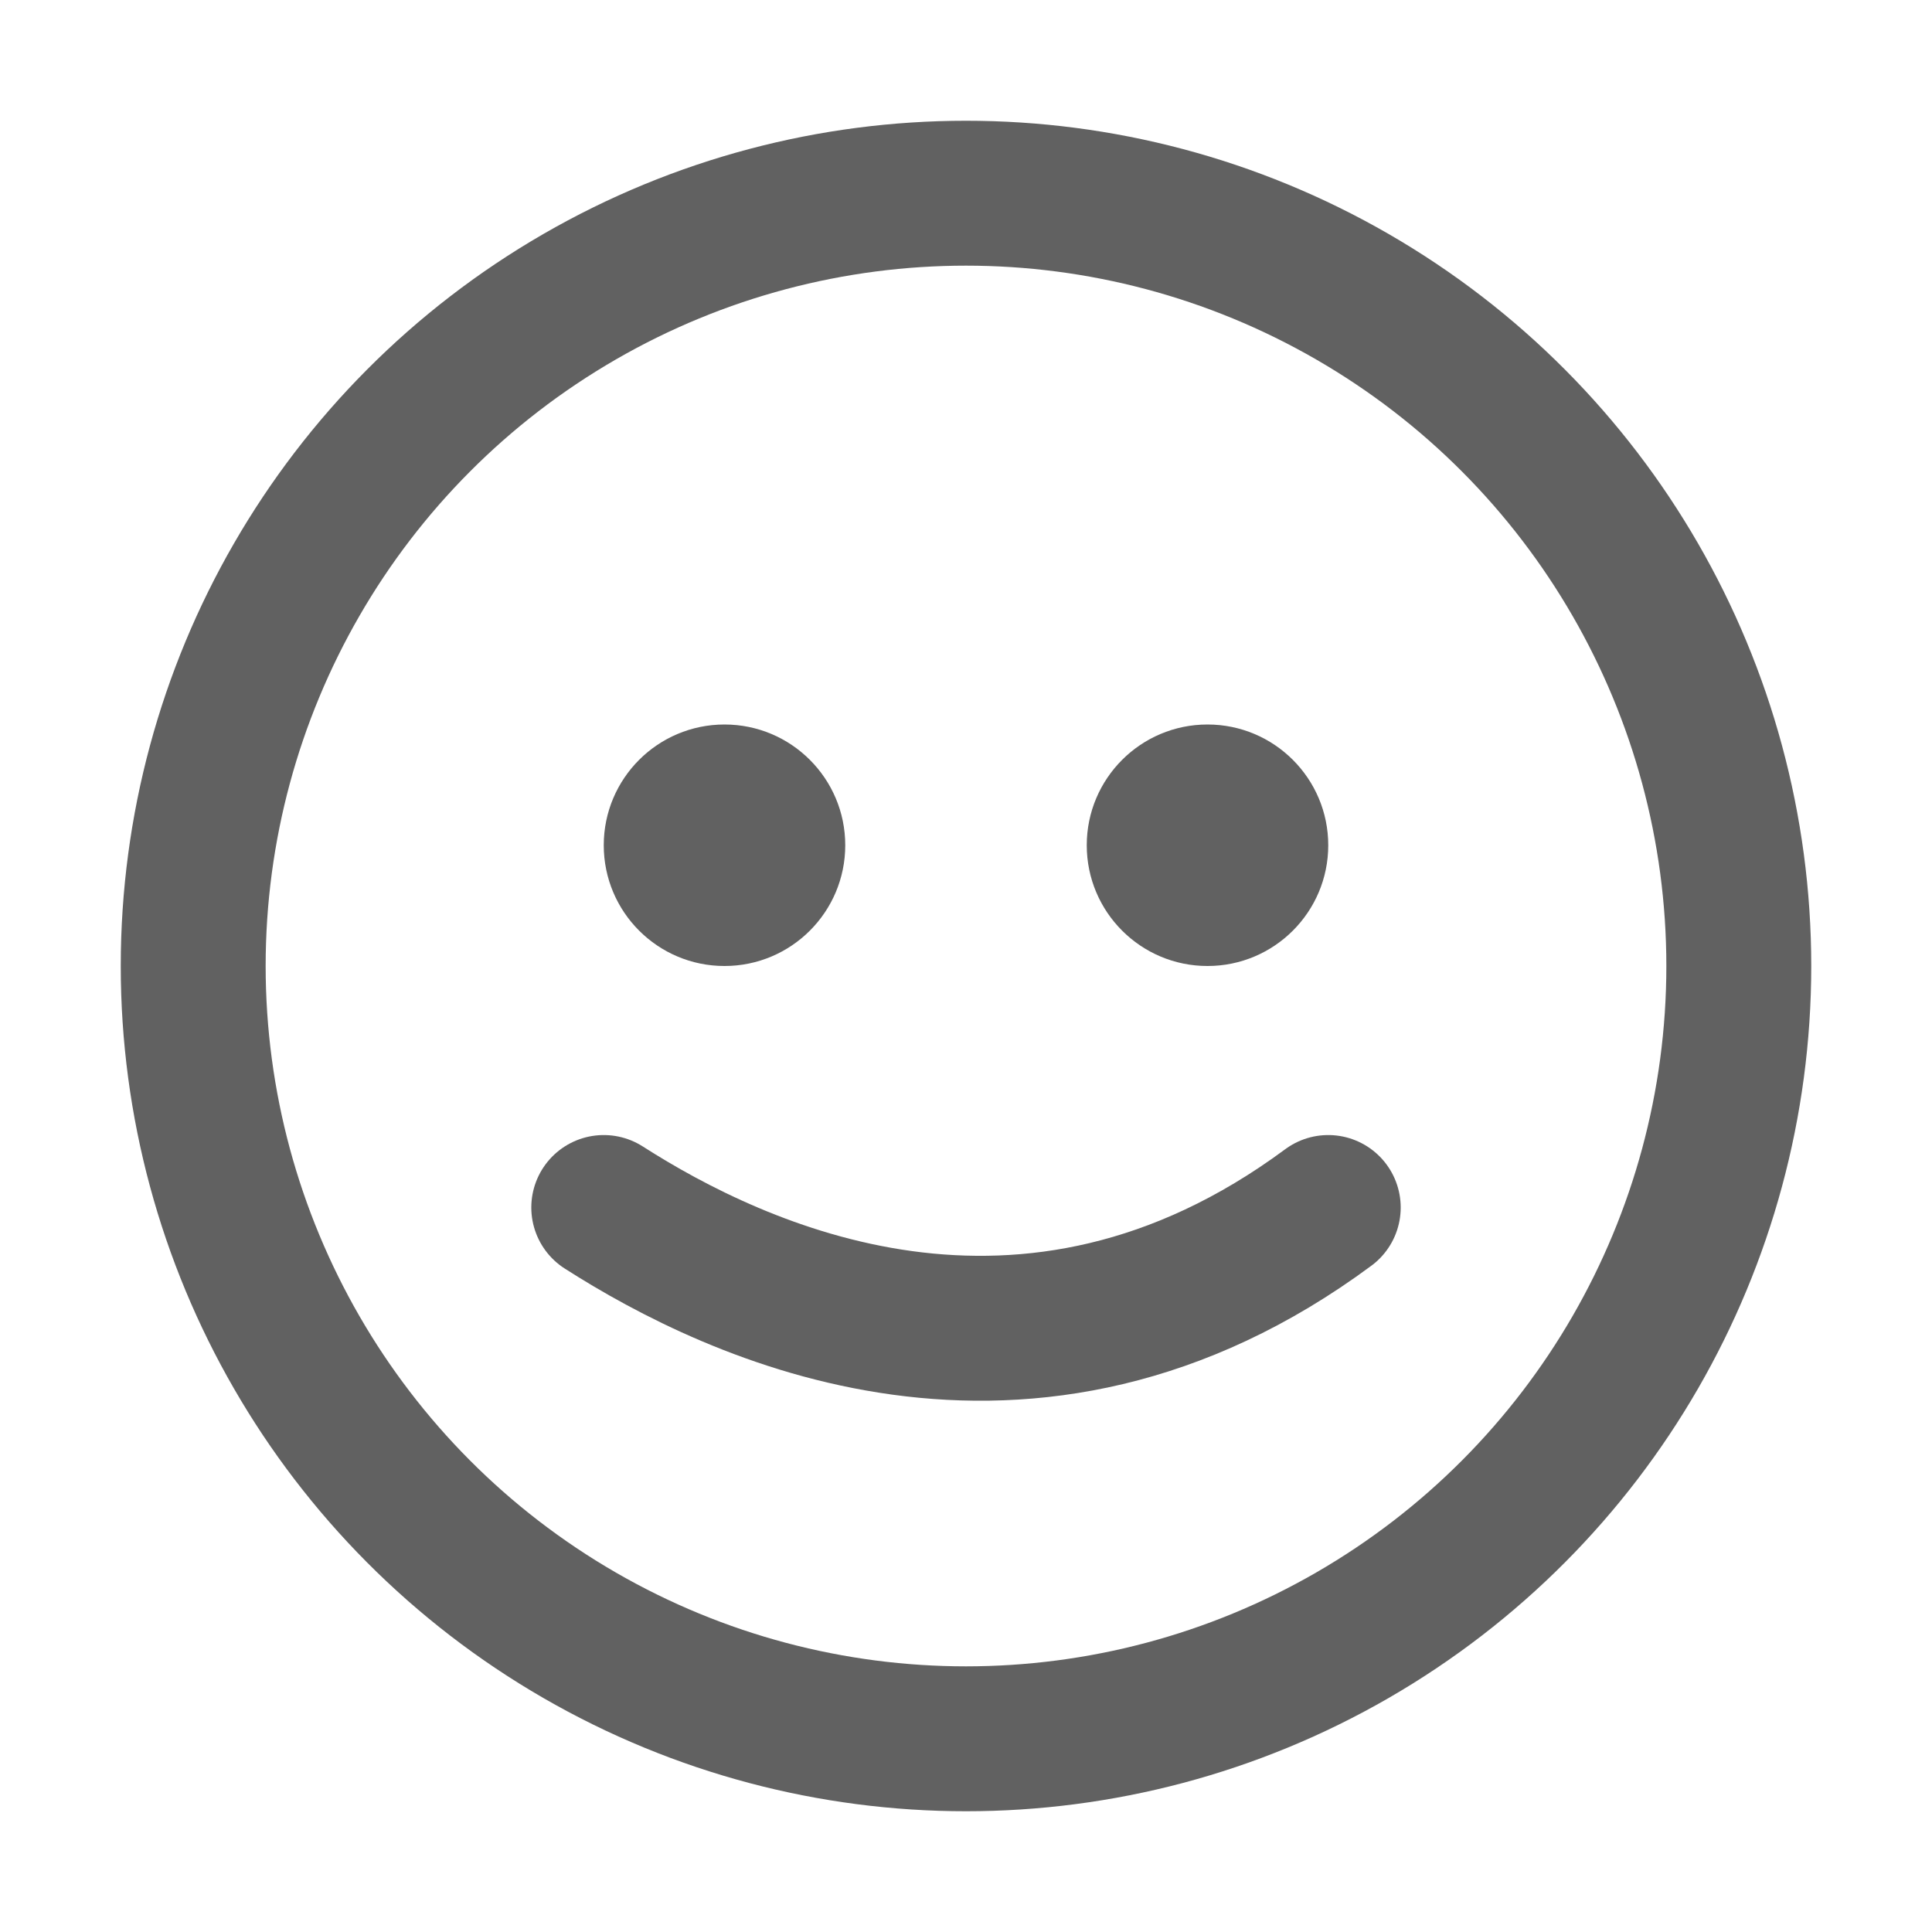 <svg width="16" height="16" viewBox="0 0 16 16" fill="none" xmlns="http://www.w3.org/2000/svg">
<rect width="16" height="16" fill="white"/>
<circle cx="8" cy="8" r="6.4" stroke="#616161" stroke-width="1.2"/>
<circle cx="6" cy="7" r="1" fill="#616161"/>
<circle cx="10" cy="7" r="1" fill="#616161"/>
<path d="M5 10C6.091 10.698 8.5 11.85 11 10" stroke="#616161" stroke-width="1.2" stroke-linecap="round" stroke-linejoin="round"/>
</svg>
